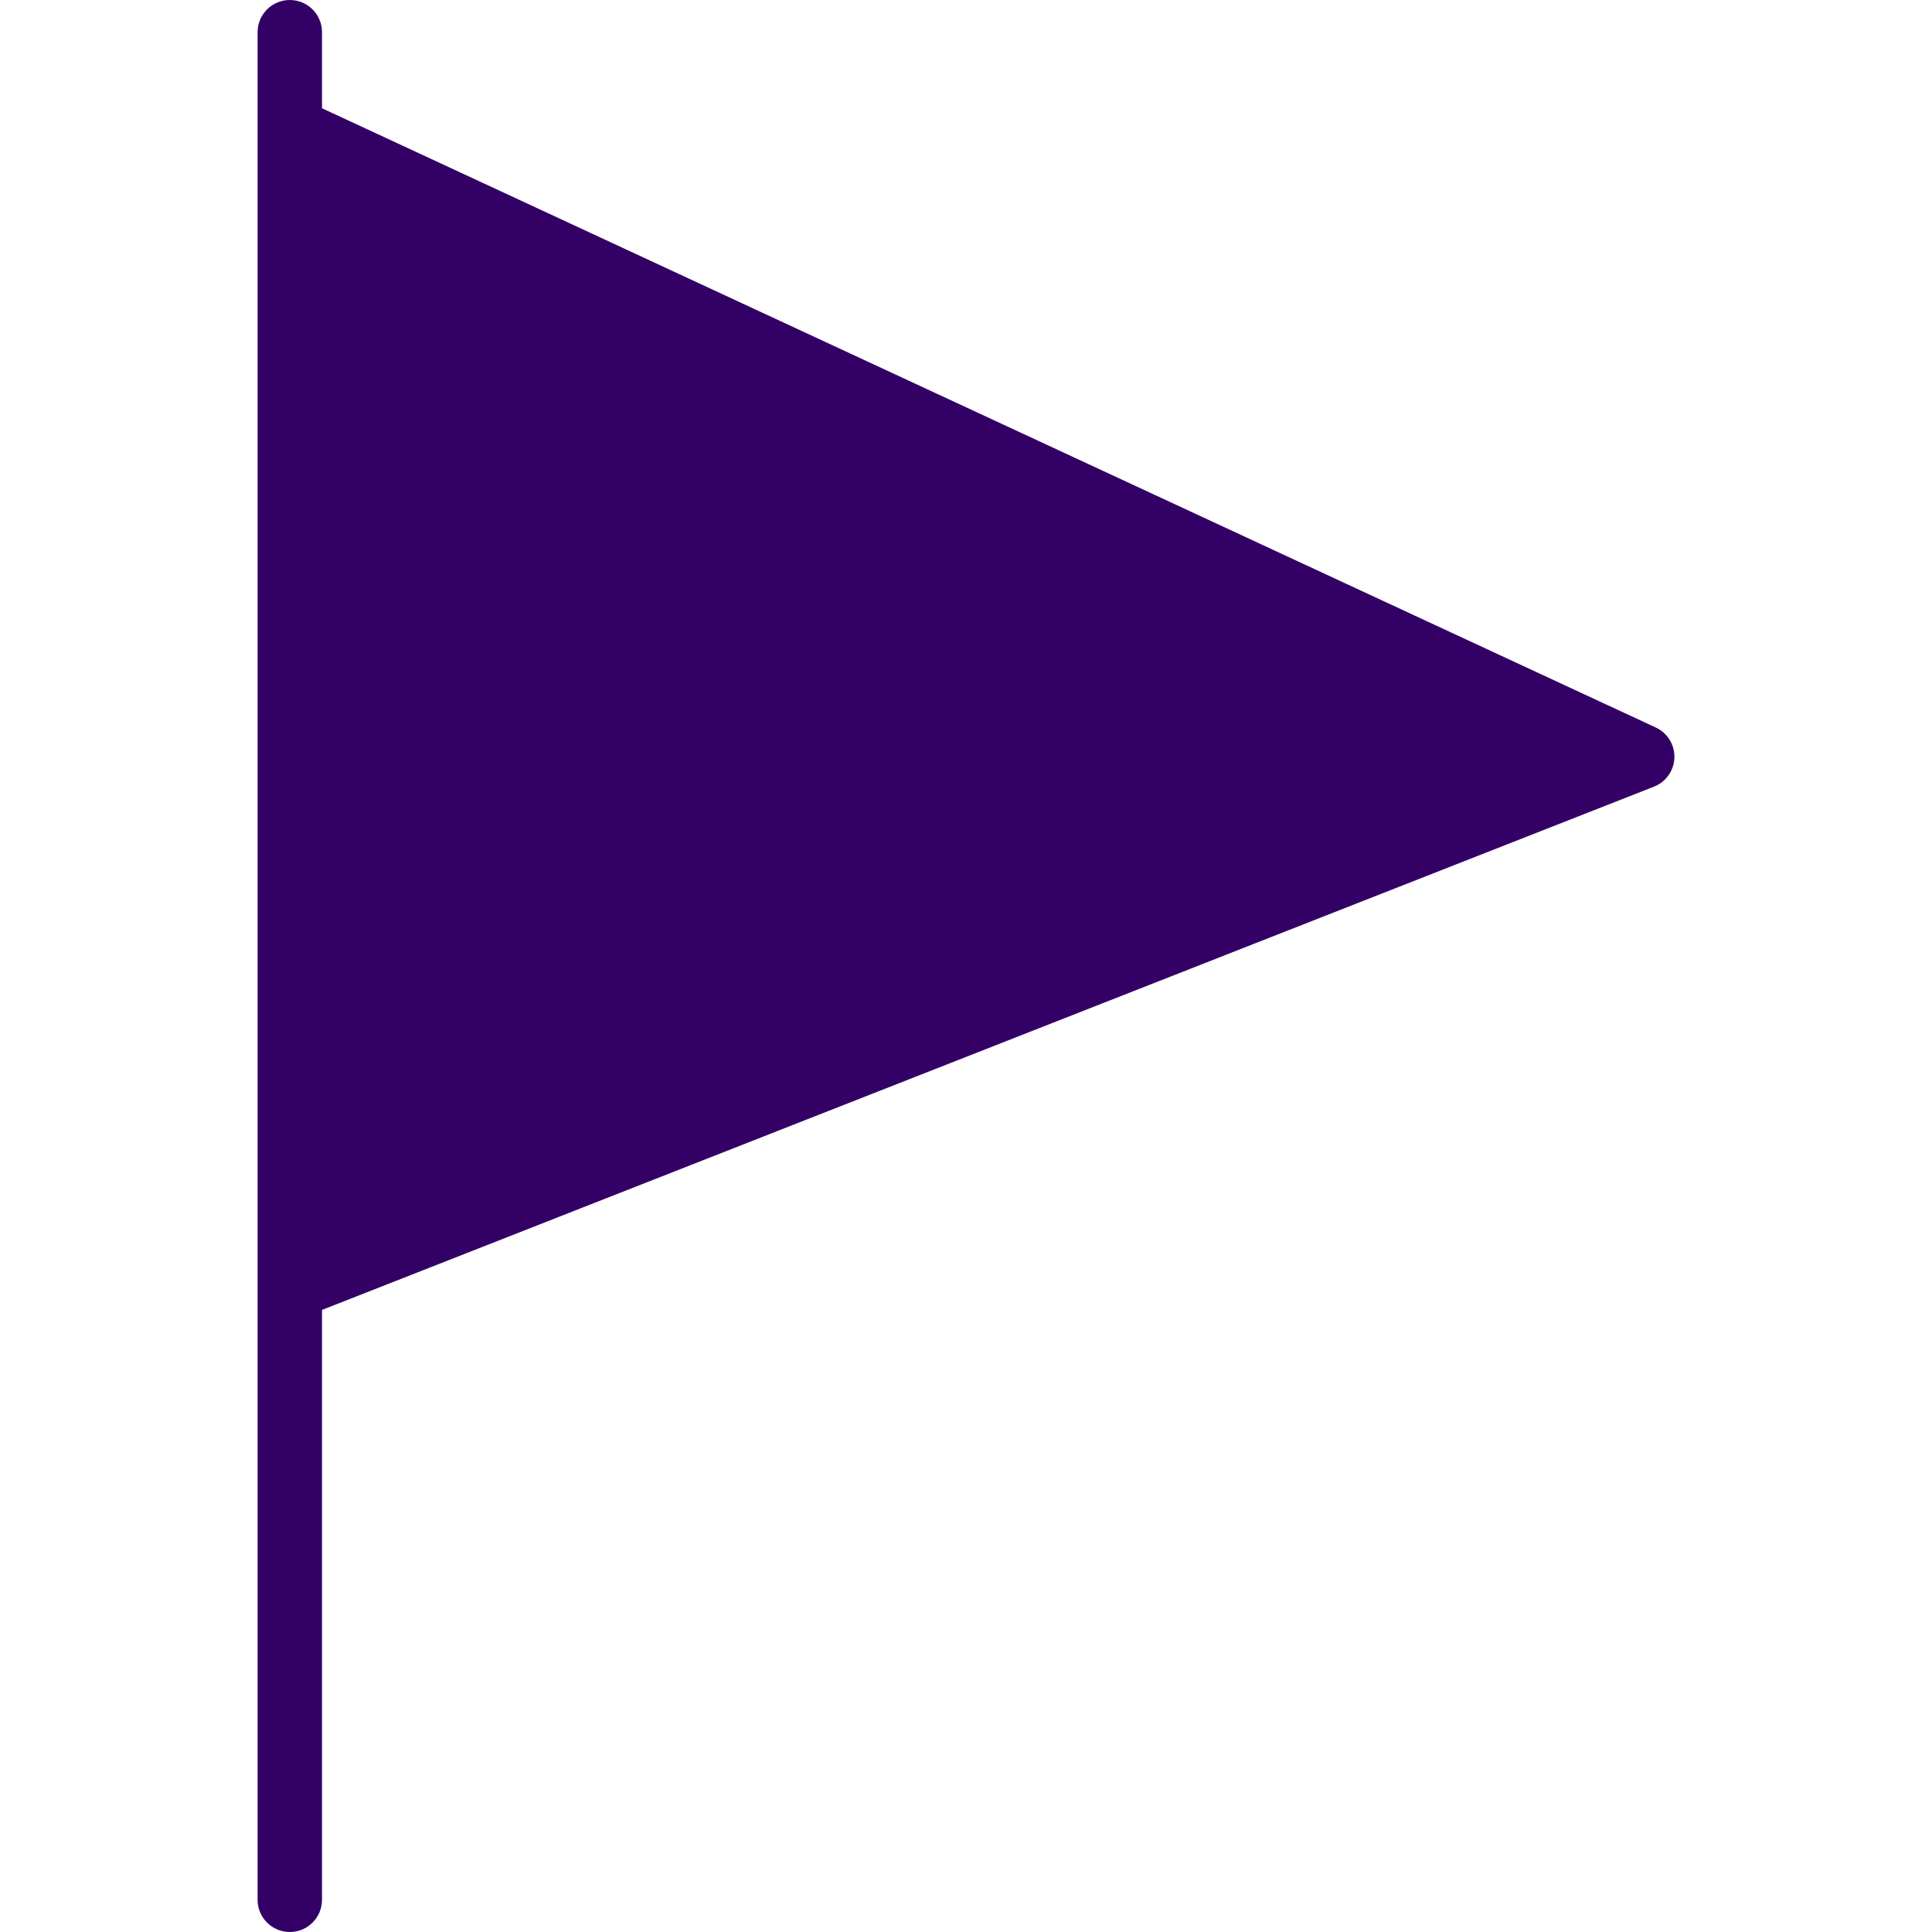 <?xml version="1.0" encoding="iso-8859-1"?>
<!-- Generator: Adobe Illustrator 19.0.0, SVG Export Plug-In . SVG Version: 6.00 Build 0)  -->
<svg xmlns="http://www.w3.org/2000/svg" xmlns:xlink="http://www.w3.org/1999/xlink" version="1.1" id="Capa_1" x="0px" y="0px" viewBox="0 0 60 60" style="enable-background:new 0 0 60 60;" xml:space="preserve" width="512px" height="512px">
<path d="M51.421,22.593L10,3.362V1c0-0.553-0.448-1-1-1S8,0.447,8,1v3v33v3v19c0,0.553,0.448,1,1,1s1-0.447,1-1V40.681  l41.366-16.251c0.373-0.146,0.622-0.501,0.634-0.9C52.012,23.13,51.784,22.762,51.421,22.593z" fill="#330066"/>
<g>
</g>
<g>
</g>
<g>
</g>
<g>
</g>
<g>
</g>
<g>
</g>
<g>
</g>
<g>
</g>
<g>
</g>
<g>
</g>
<g>
</g>
<g>
</g>
<g>
</g>
<g>
</g>
<g>
</g>
</svg>
